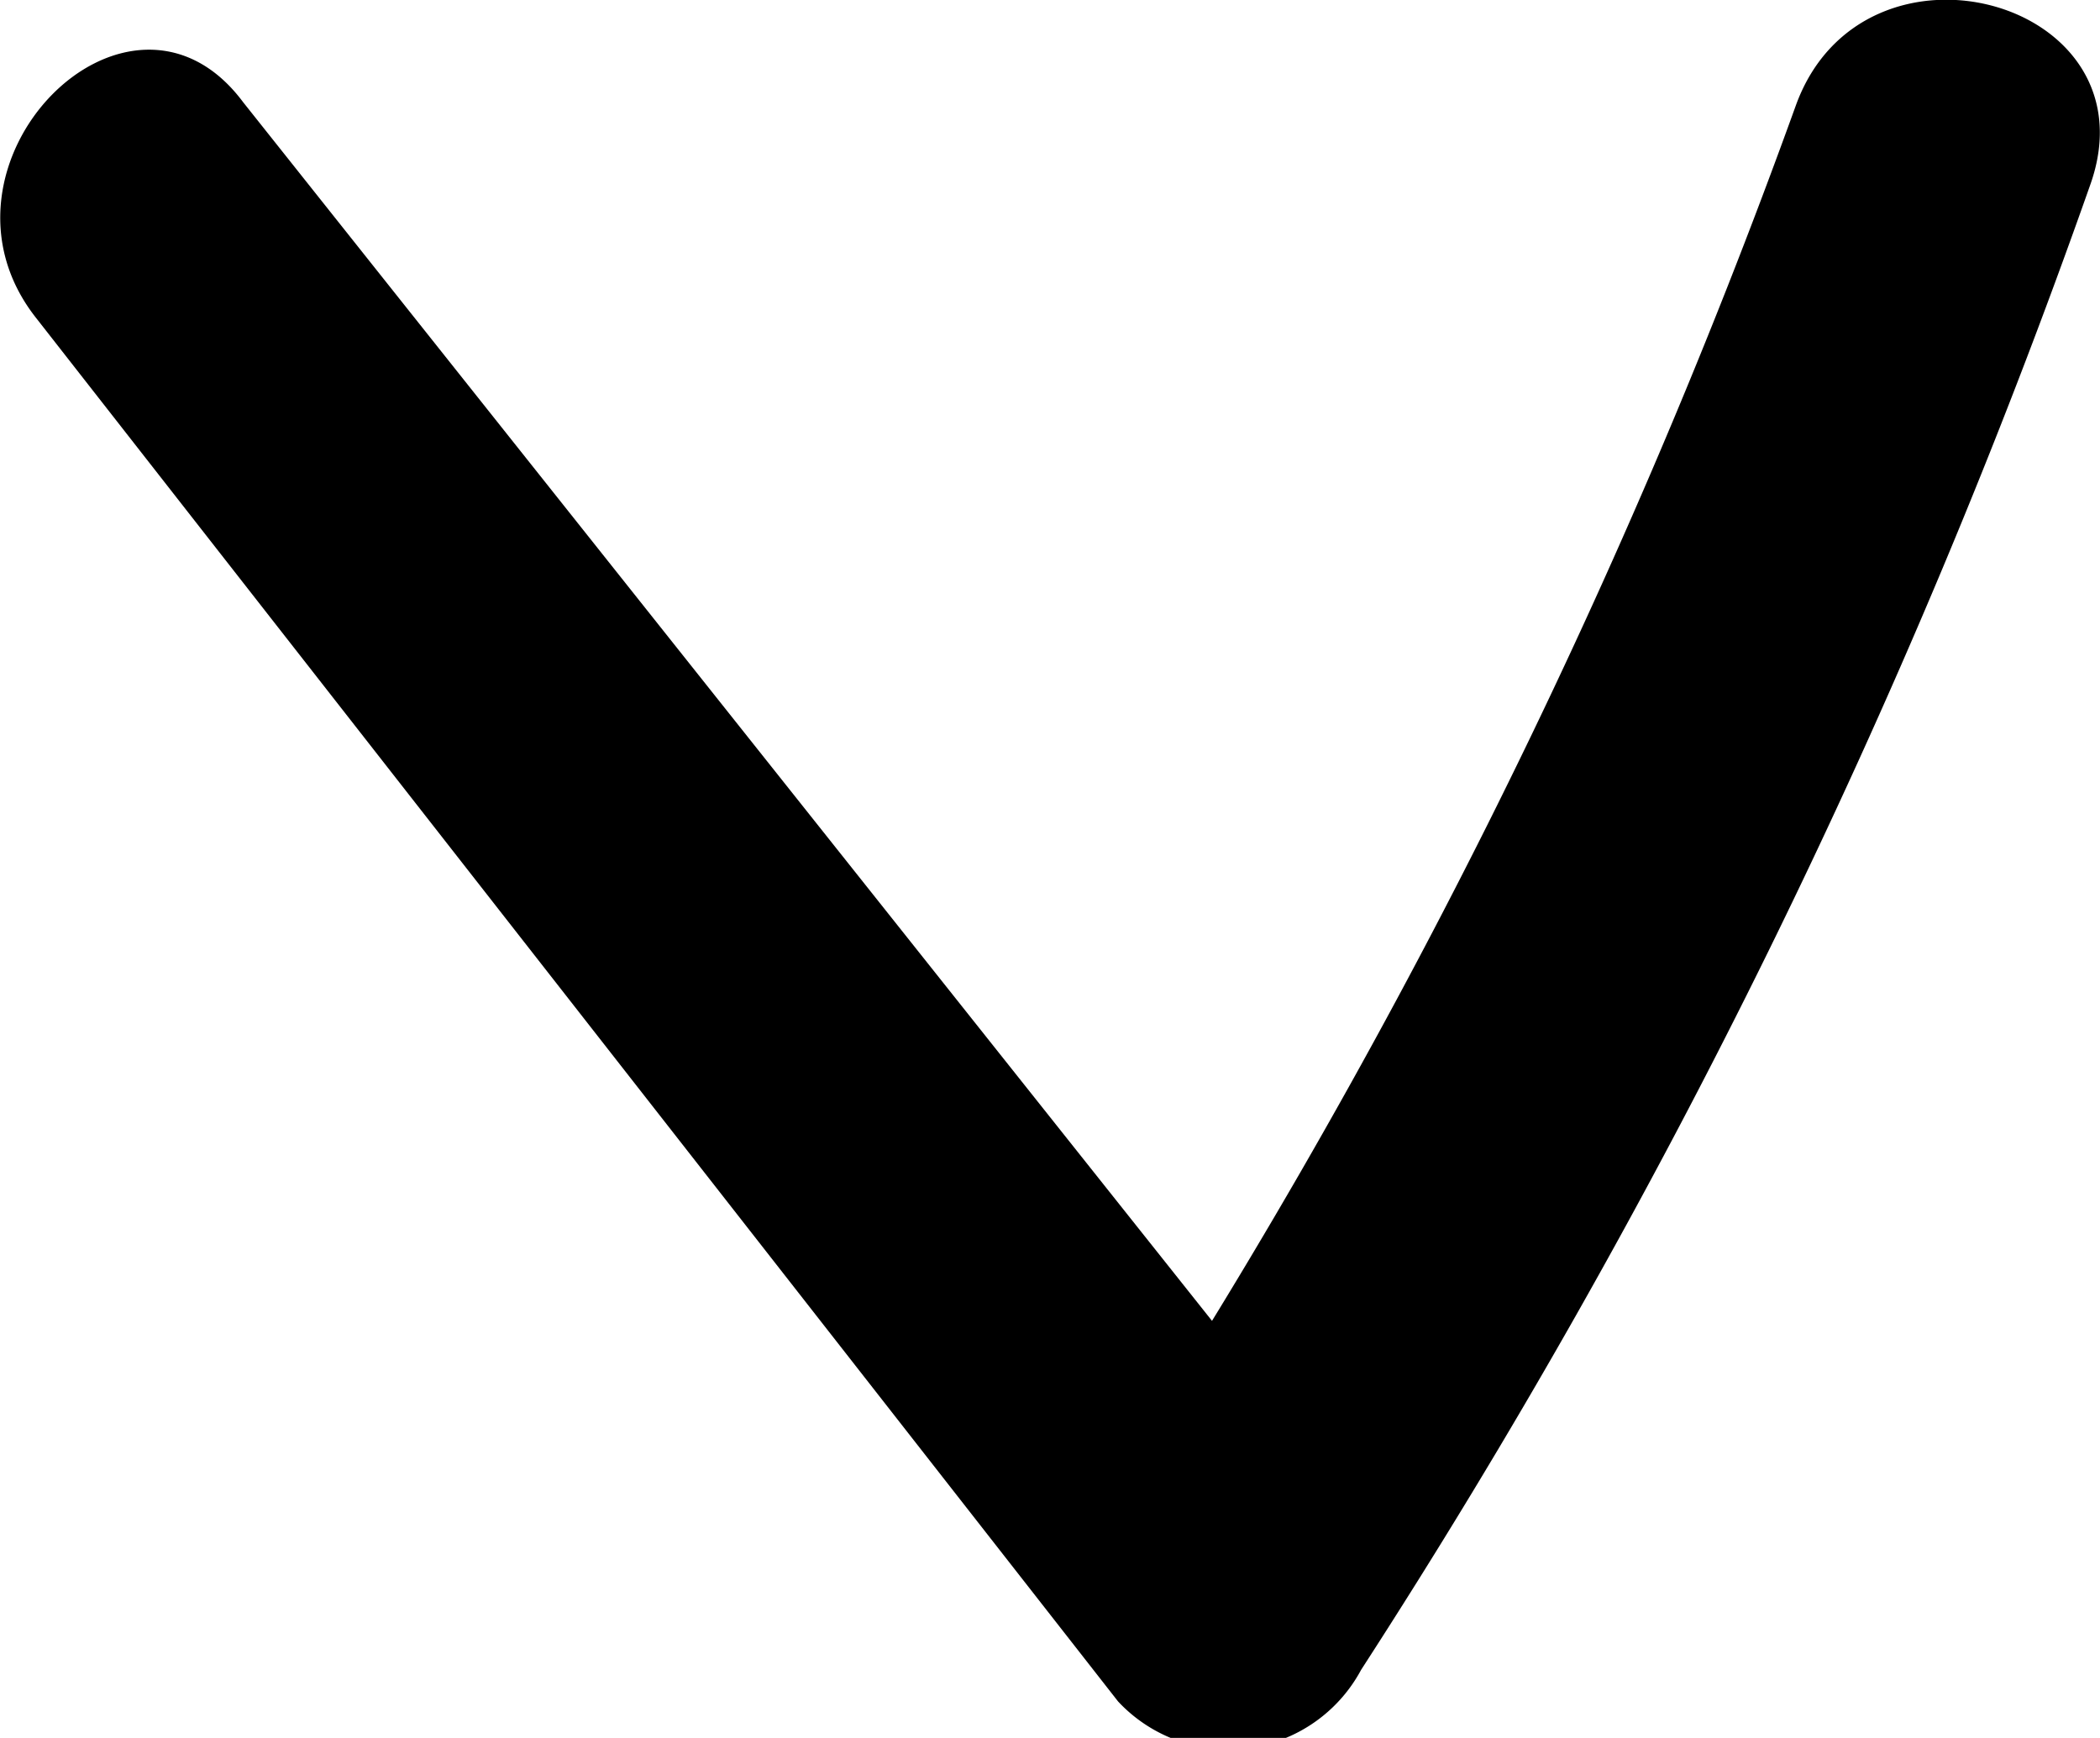 <svg xmlns="http://www.w3.org/2000/svg" viewBox="0 0 8.64 7.15"><title>angle-down</title><g id="Layer_2" data-name="Layer 2"><g id="Layer_1-2" data-name="Layer 1"><path d="M7.39.43A27.32,27.32,0,0,1,4.5,6.2l1-.12L1,.42C.53-.21-.35.68.15,1.31L4.6,7a.62.62,0,0,0,1-.13A28.89,28.89,0,0,0,8.6.76C8.87,0,7.67-.33,7.39.43Z"/></g></g></svg>